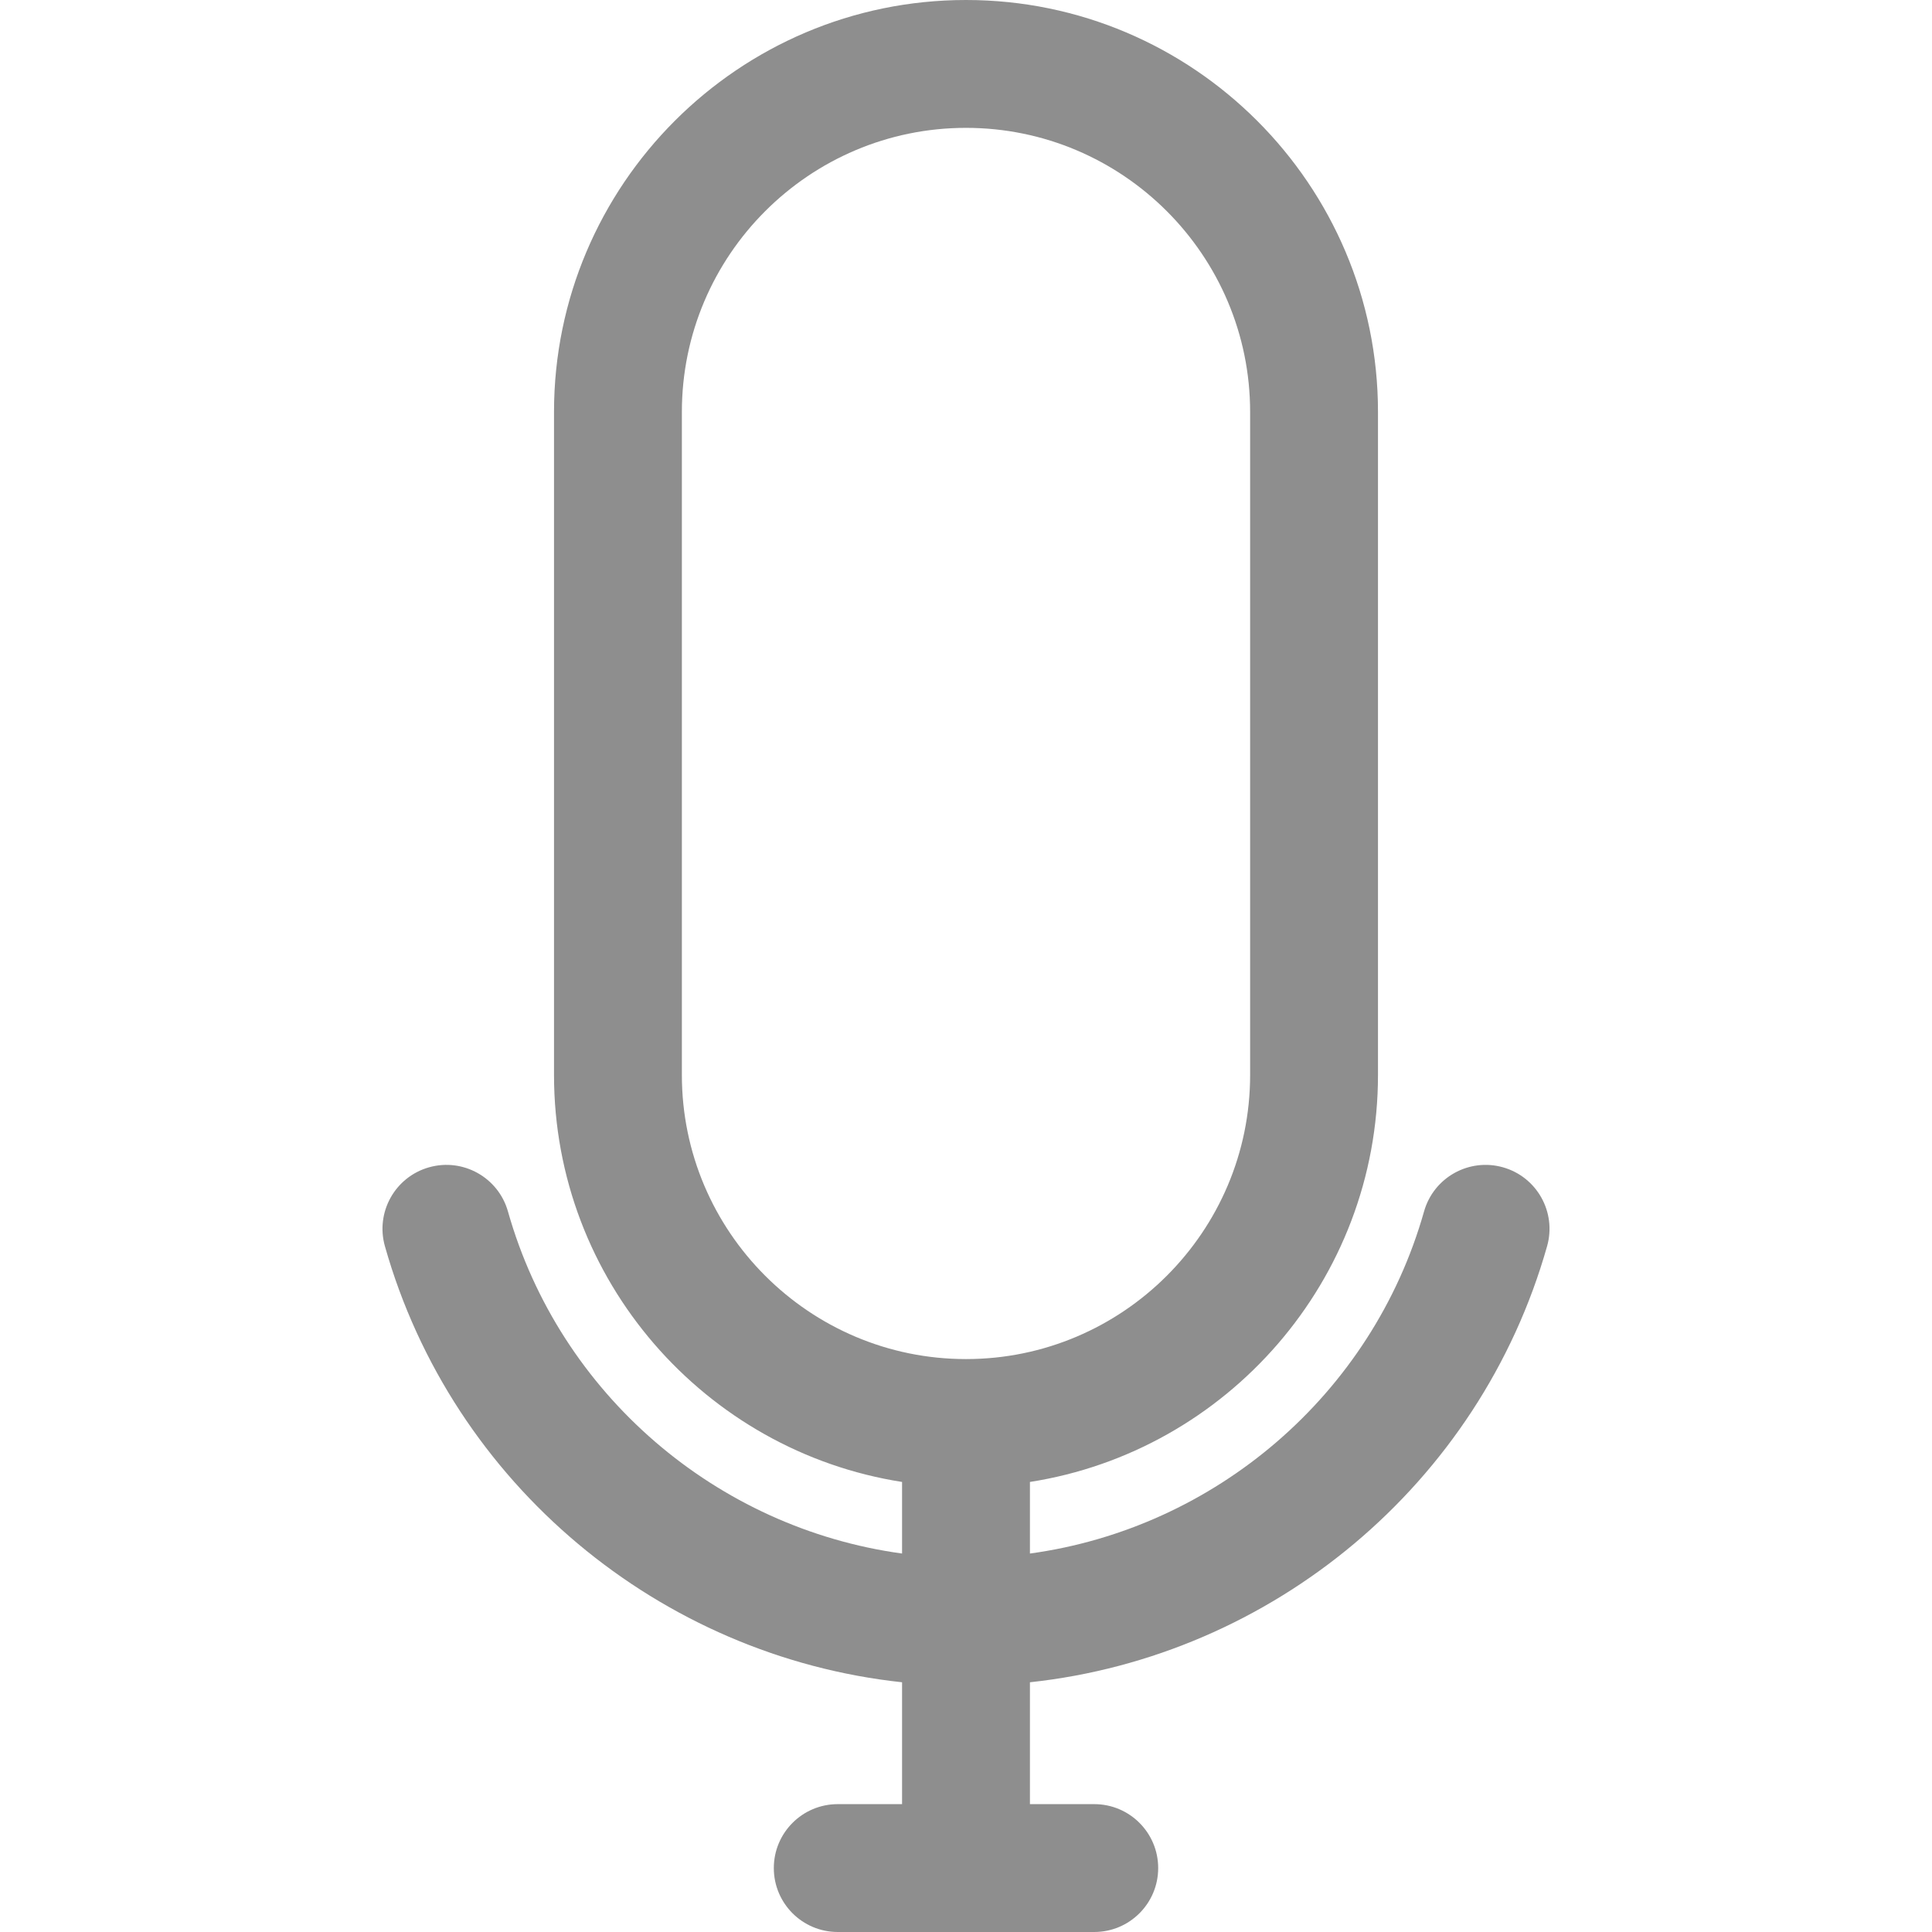 
<svg version="1.1" id="Capa_1" xmlns="http://www.w3.org/2000/svg" xmlns:xlink="http://www.w3.org/1999/xlink" x="0px" y="0px"
	 viewBox="0 0 271.99 271.99" style="enable-background:new 0 0 271.99 271.99;" xml:space="preserve">
<g>
	<path style="fill:#8e8e8e;" d="M211.591,164.335c-4.782-1.35-9.757,1.429-11.11,6.211c-7.297,25.798-29.432,44.598-55.486,48.164v-10.078
		c27.722-4.337,49-28.378,49-57.298V58c0-31.981-26.019-58-58-58s-58,26.019-58,58v93.333c0,28.92,21.278,52.961,49,57.298v10.078
		c-26.053-3.565-48.188-22.365-55.486-48.164c-1.353-4.782-6.328-7.563-11.11-6.21c-4.783,1.353-7.563,6.327-6.21,11.11
		c9.482,33.52,38.713,57.723,72.806,61.387v17.157h-9.056c-4.971,0-9,4.029-9,9s4.029,9,9,9h36.112c4.971,0,9-4.029,9-9
		s-4.029-9-9-9h-9.056v-17.157c34.093-3.665,63.325-27.868,72.806-61.389C219.154,170.662,216.374,165.688,211.591,164.335z
		 M95.995,151.333V58c0-22.056,17.944-40,40-40s40,17.944,40,40v93.333c0,22.056-17.944,40-40,40S95.995,173.389,95.995,151.333z"/>
</g>
</svg>
